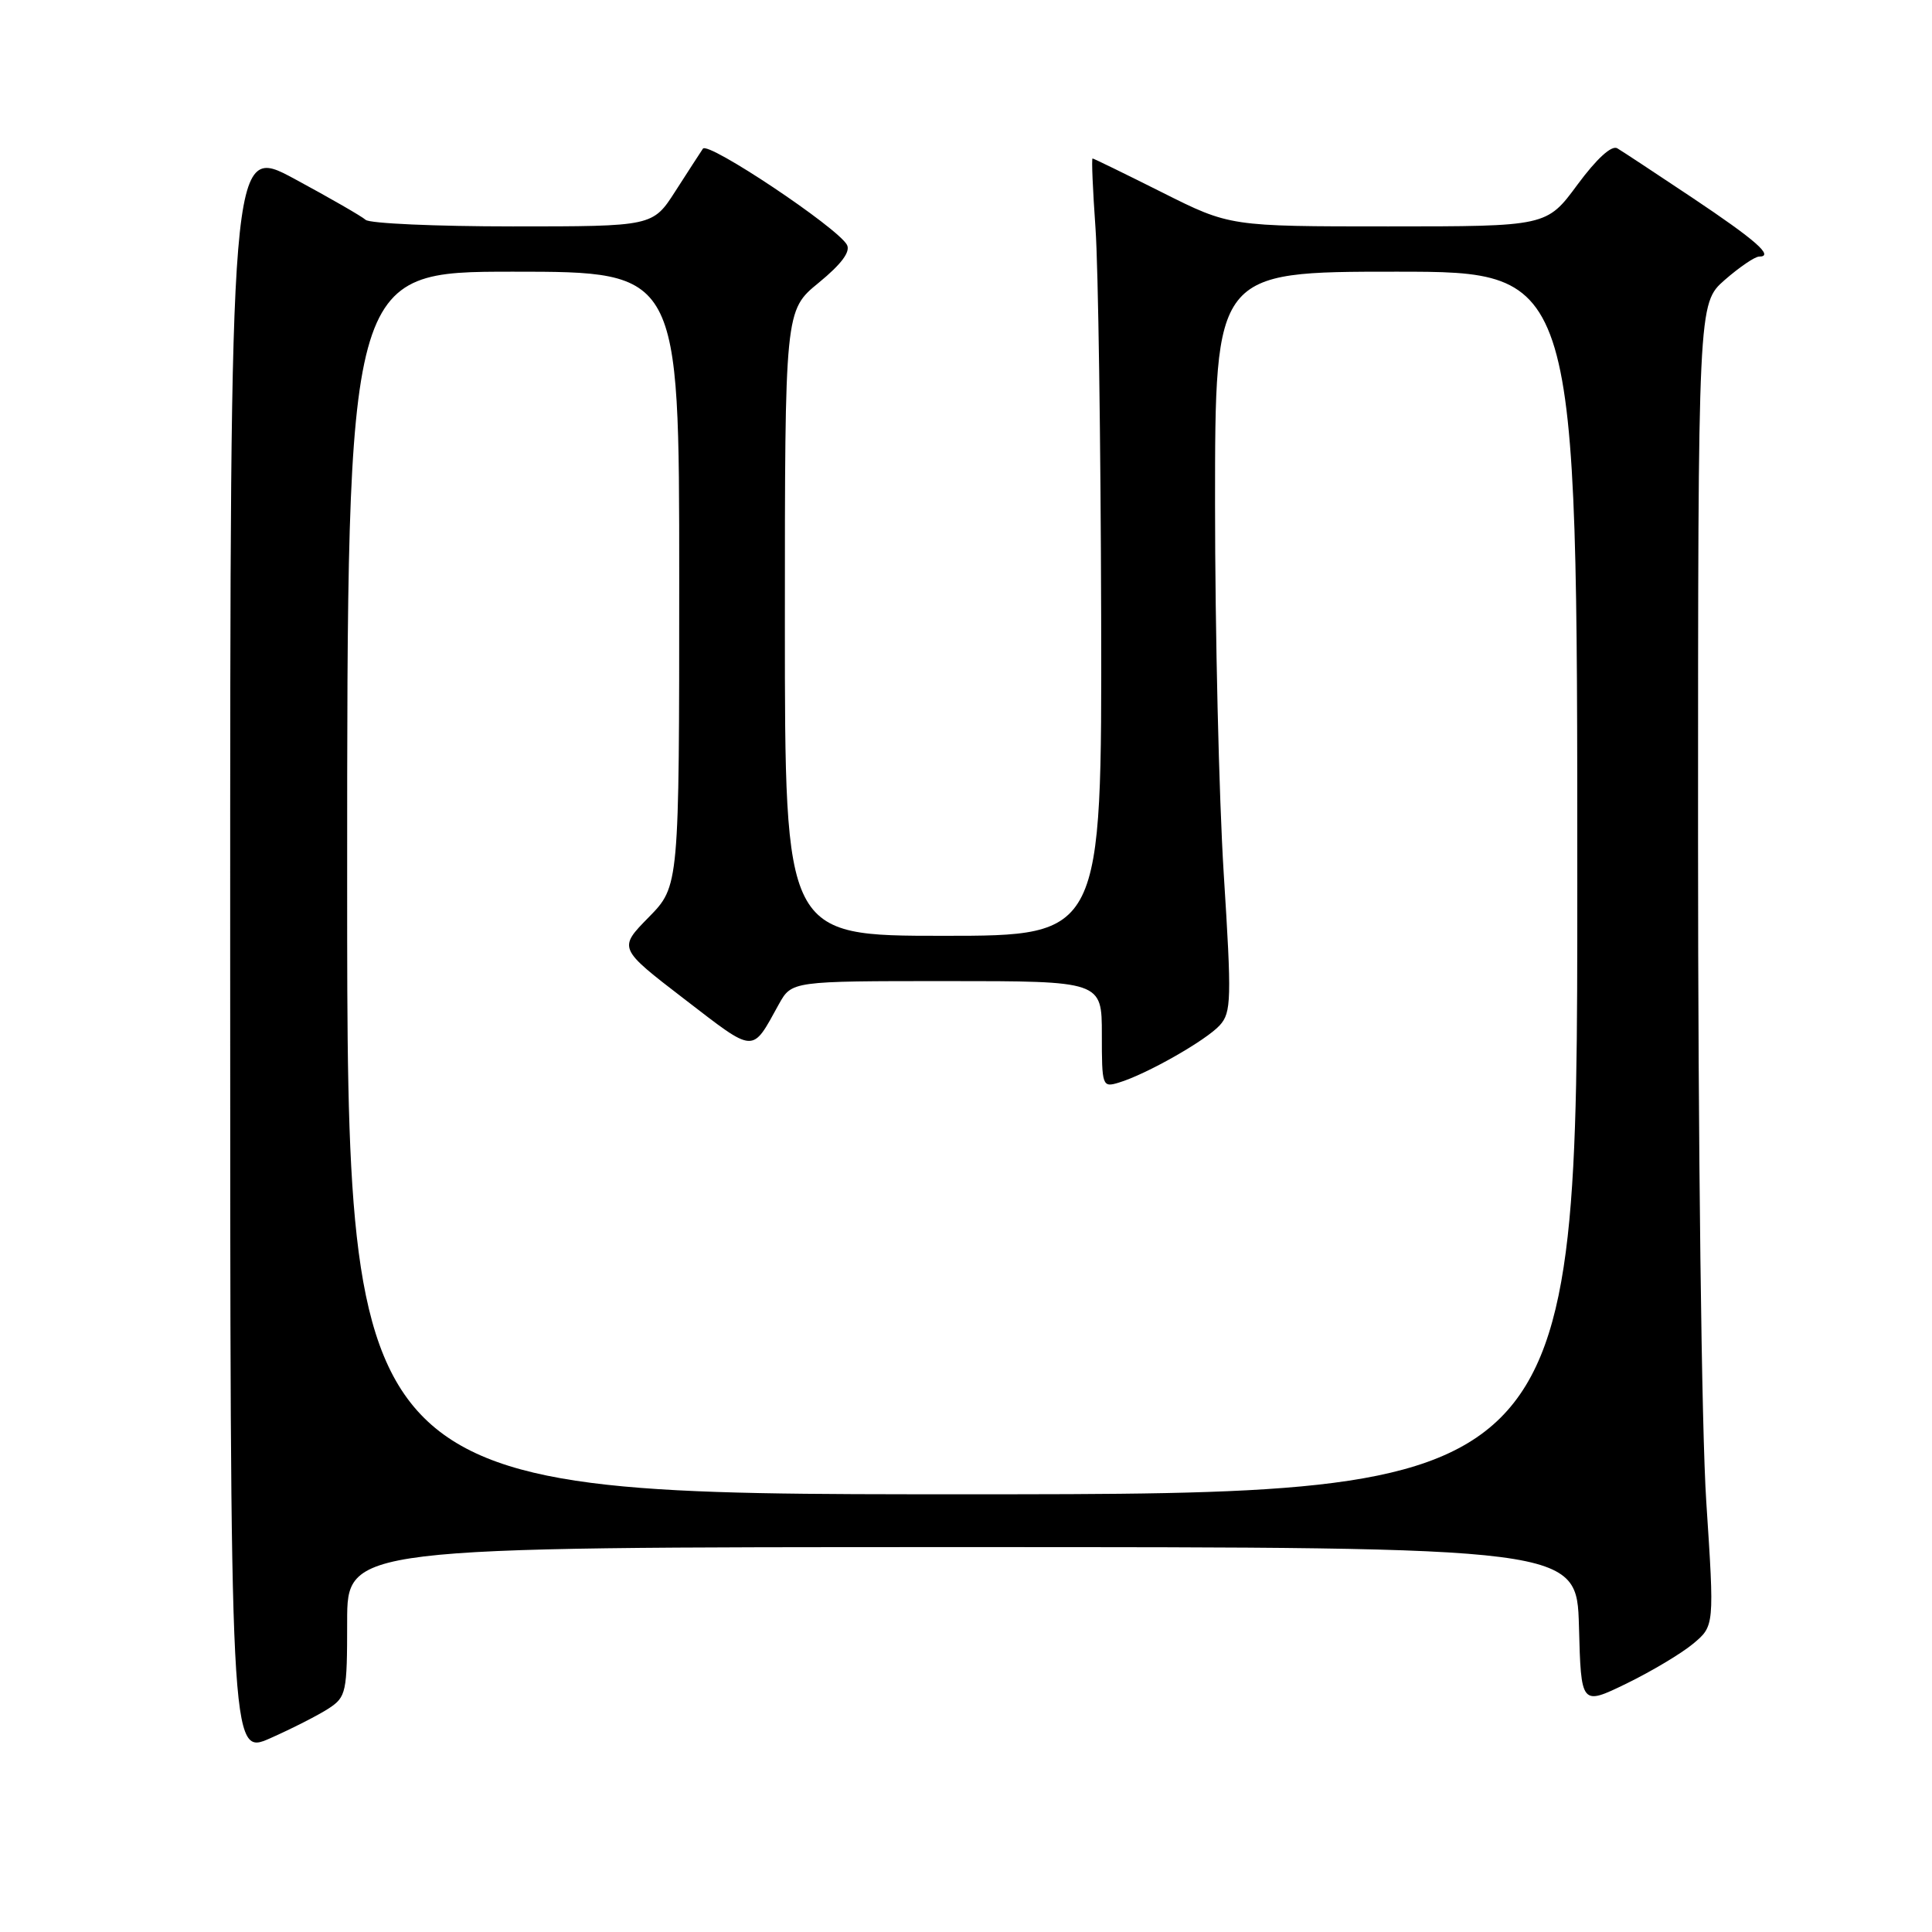 <?xml version="1.0" encoding="UTF-8" standalone="no"?>
<!DOCTYPE svg PUBLIC "-//W3C//DTD SVG 1.1//EN" "http://www.w3.org/Graphics/SVG/1.1/DTD/svg11.dtd" >
<svg xmlns="http://www.w3.org/2000/svg" xmlns:xlink="http://www.w3.org/1999/xlink" version="1.1" viewBox="0 0 256 256">
 <g >
 <path fill="currentColor"
d=" M 43.55 226.38 C 45.88 224.85 46.00 224.27 46.00 214.88 C 46.00 205.00 46.00 205.00 127.47 205.00 C 208.93 205.00 208.93 205.00 209.22 215.50 C 209.50 226.00 209.50 226.00 215.50 223.09 C 218.80 221.48 222.78 219.11 224.34 217.81 C 227.17 215.45 227.17 215.45 226.09 198.98 C 225.47 189.64 225.00 151.68 225.00 111.35 C 225.00 40.21 225.00 40.21 228.53 37.10 C 230.48 35.40 232.53 34.00 233.09 34.00 C 235.14 34.00 232.68 31.84 224.18 26.16 C 219.40 22.97 214.96 20.04 214.30 19.65 C 213.55 19.21 211.57 21.02 209.02 24.47 C 204.94 30.00 204.94 30.00 183.95 30.00 C 162.96 30.00 162.96 30.00 154.00 25.50 C 149.07 23.03 144.92 21.00 144.77 21.00 C 144.62 21.00 144.80 25.16 145.16 30.25 C 145.52 35.34 145.85 58.51 145.91 81.75 C 146.00 124.00 146.00 124.00 125.00 124.00 C 104.00 124.00 104.00 124.00 104.00 82.57 C 104.00 41.13 104.00 41.13 108.49 37.46 C 111.50 34.99 112.73 33.34 112.22 32.43 C 110.93 30.12 93.81 18.69 93.14 19.70 C 92.79 20.22 91.15 22.75 89.50 25.32 C 86.50 30.00 86.50 30.00 67.95 30.00 C 57.75 30.00 48.97 29.61 48.45 29.13 C 47.93 28.66 43.67 26.21 39.00 23.69 C 30.50 19.11 30.50 19.11 30.50 125.89 C 30.50 232.67 30.50 232.67 35.80 230.33 C 38.71 229.04 42.20 227.26 43.55 226.38 Z  M 46.00 117.00 C 46.00 36.00 46.00 36.00 68.00 36.00 C 90.00 36.00 90.00 36.00 90.00 76.71 C 90.00 117.42 90.00 117.42 85.96 121.54 C 81.92 125.65 81.92 125.65 90.68 132.38 C 100.17 139.67 99.57 139.64 103.20 133.07 C 104.91 130.00 104.91 130.00 125.45 130.00 C 146.00 130.00 146.00 130.00 146.00 137.07 C 146.00 143.93 146.06 144.12 148.25 143.45 C 151.91 142.35 159.82 137.85 161.63 135.85 C 163.16 134.16 163.21 132.42 162.15 115.75 C 161.52 105.71 161.00 83.66 161.00 66.75 C 161.00 36.00 161.00 36.00 185.00 36.00 C 209.00 36.00 209.00 36.00 209.00 117.00 C 209.00 198.00 209.00 198.00 127.50 198.00 C 46.00 198.00 46.00 198.00 46.00 117.00 Z "/>
</g>
</svg>